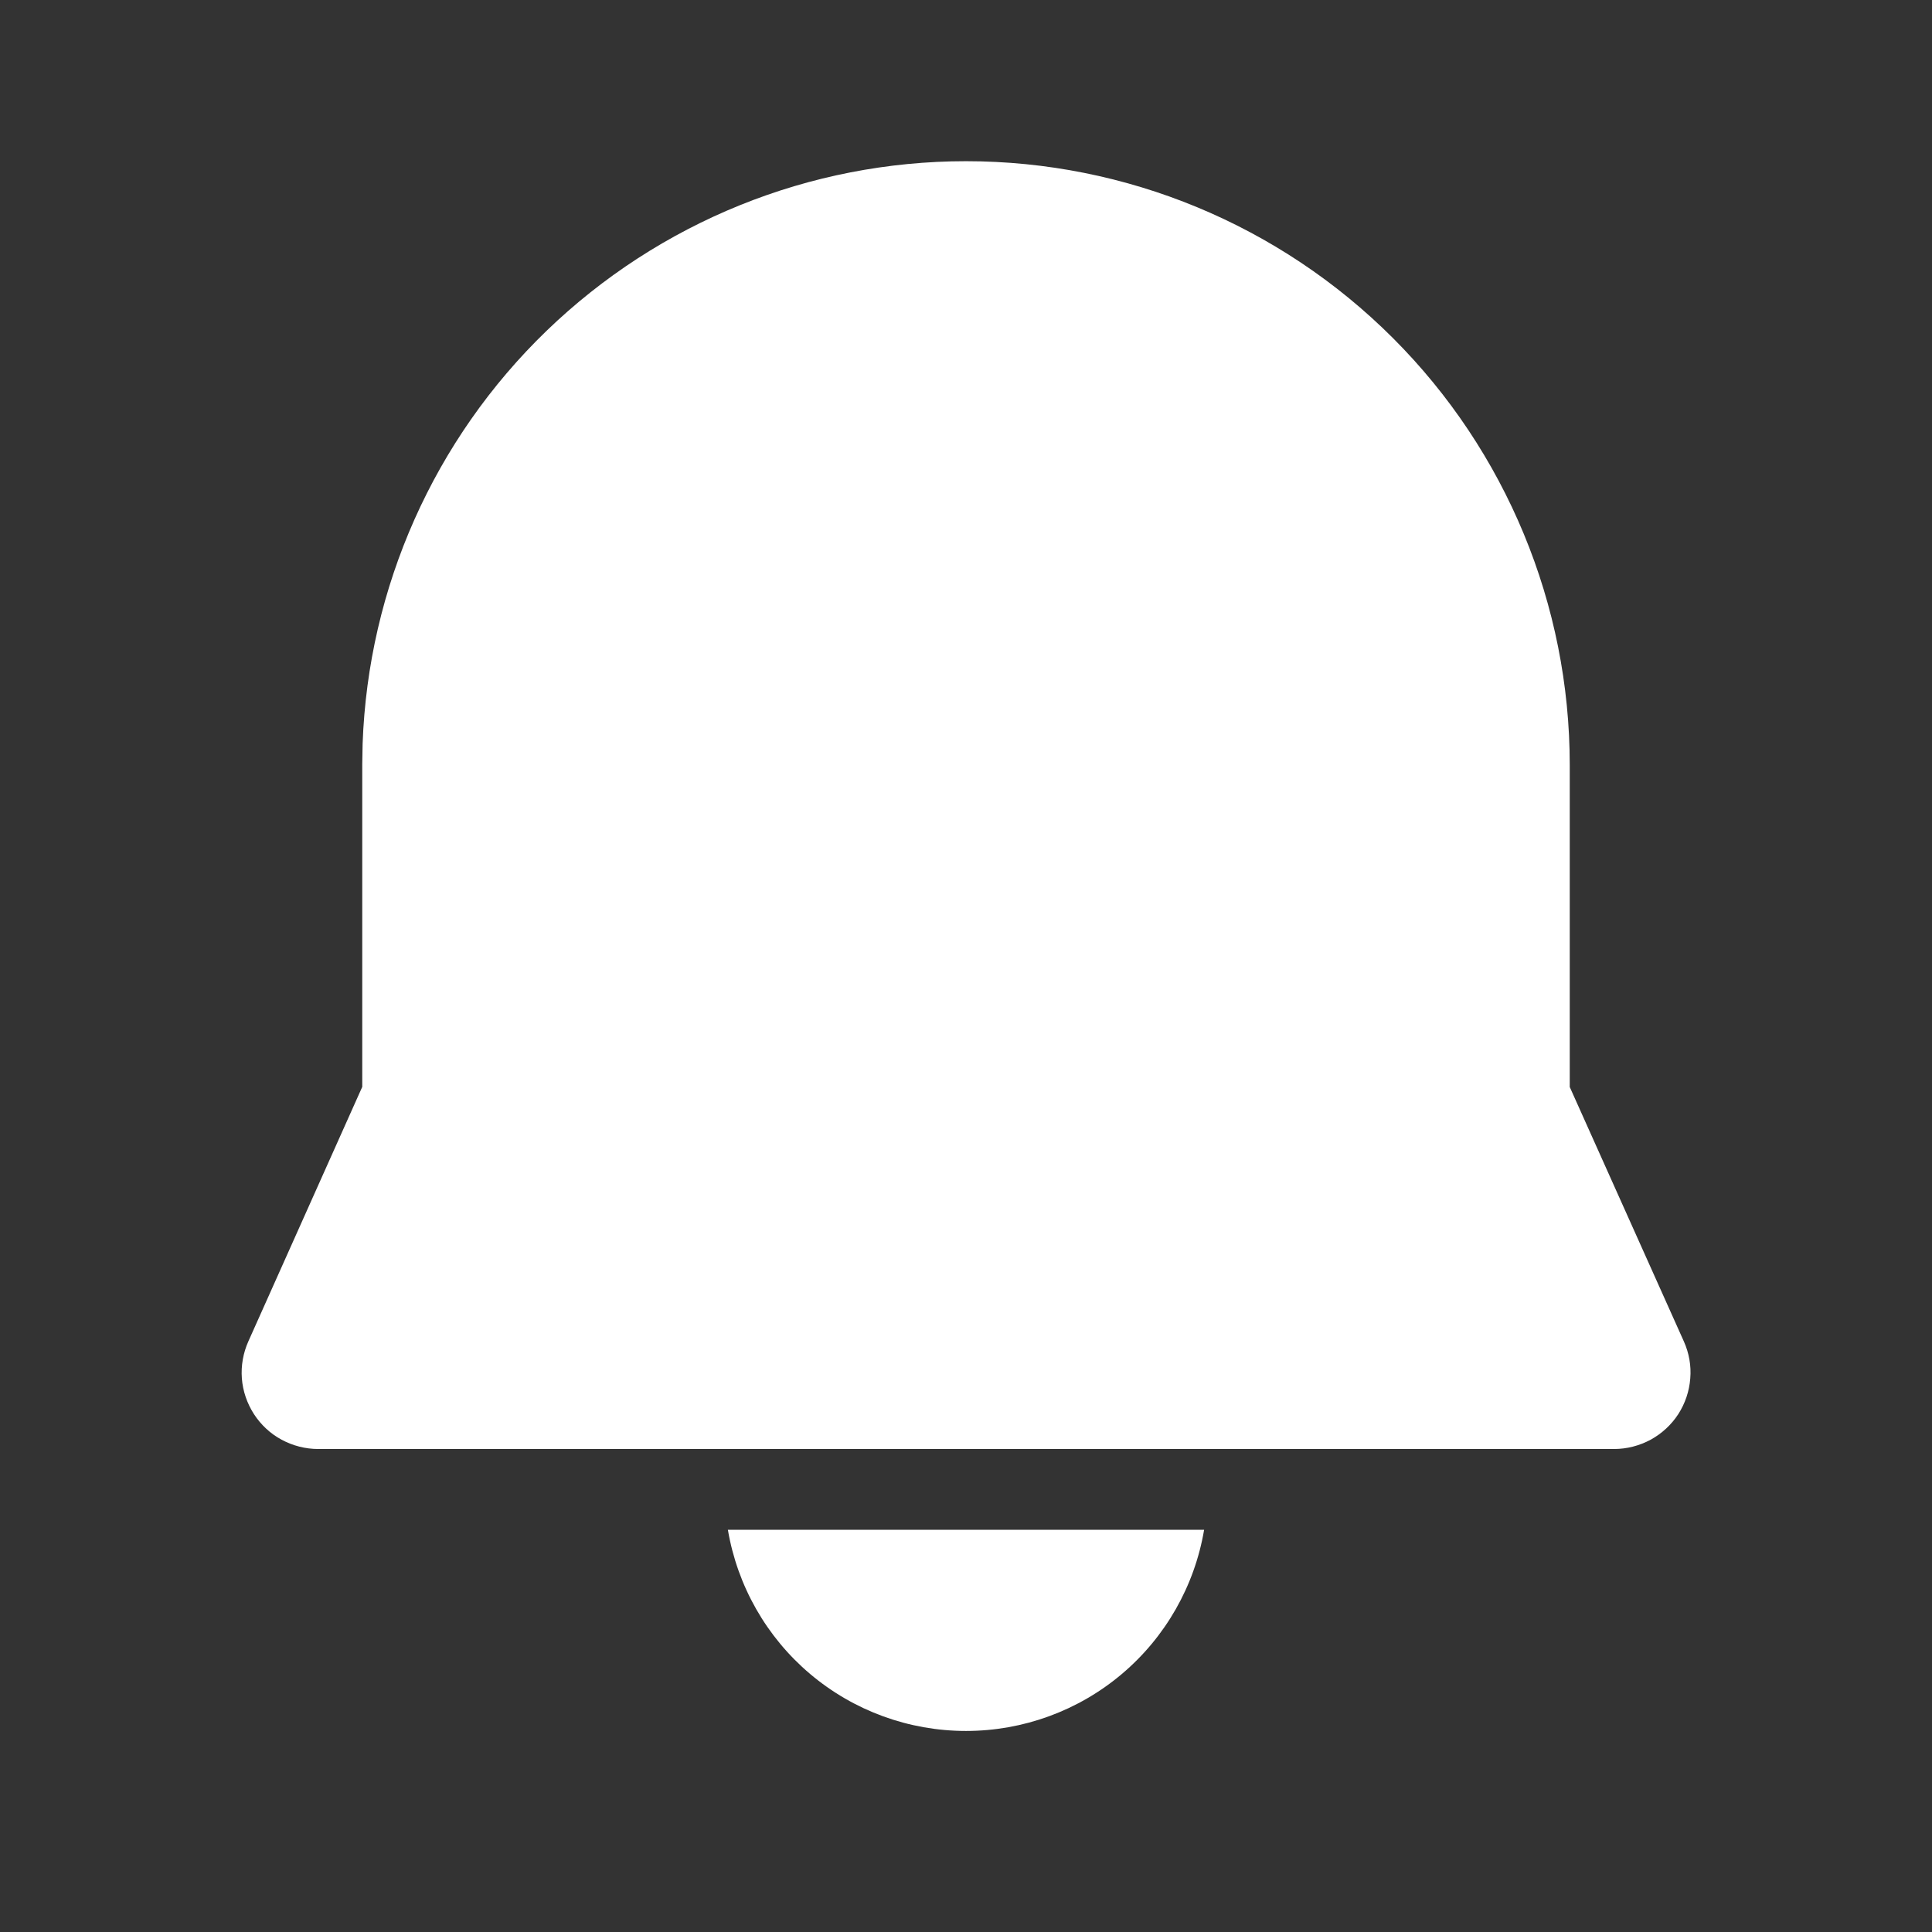 <svg width="16" height="16" viewBox="0 0 16 16" fill="none" xmlns="http://www.w3.org/2000/svg">
<rect x="0" y="0" width="16" height="16" fill="#333333" stroke="none"/>
<path d="M6.028 12.669H9.972C9.893 13.135 9.652 13.558 9.291 13.863C8.93 14.168 8.473 14.335 8 14.335C7.527 14.335 7.07 14.168 6.709 13.863C6.348 13.558 6.107 13.135 6.028 12.669ZM8 1.335C9.326 1.335 10.598 1.862 11.536 2.8C12.473 3.737 13 5.009 13 6.335V9.002L13.945 11.109C13.988 11.205 14.007 11.311 13.998 11.416C13.99 11.521 13.956 11.622 13.899 11.711C13.841 11.8 13.763 11.872 13.67 11.923C13.577 11.973 13.473 12 13.368 12H2.635C2.529 12 2.425 11.973 2.332 11.923C2.239 11.873 2.161 11.8 2.103 11.711C2.046 11.622 2.011 11.521 2.003 11.415C1.995 11.31 2.014 11.204 2.057 11.108L3 9.001V6.327L3.003 6.16C3.049 4.865 3.595 3.639 4.527 2.739C5.46 1.839 6.704 1.335 8 1.335Z" fill="white"/>
</svg>
